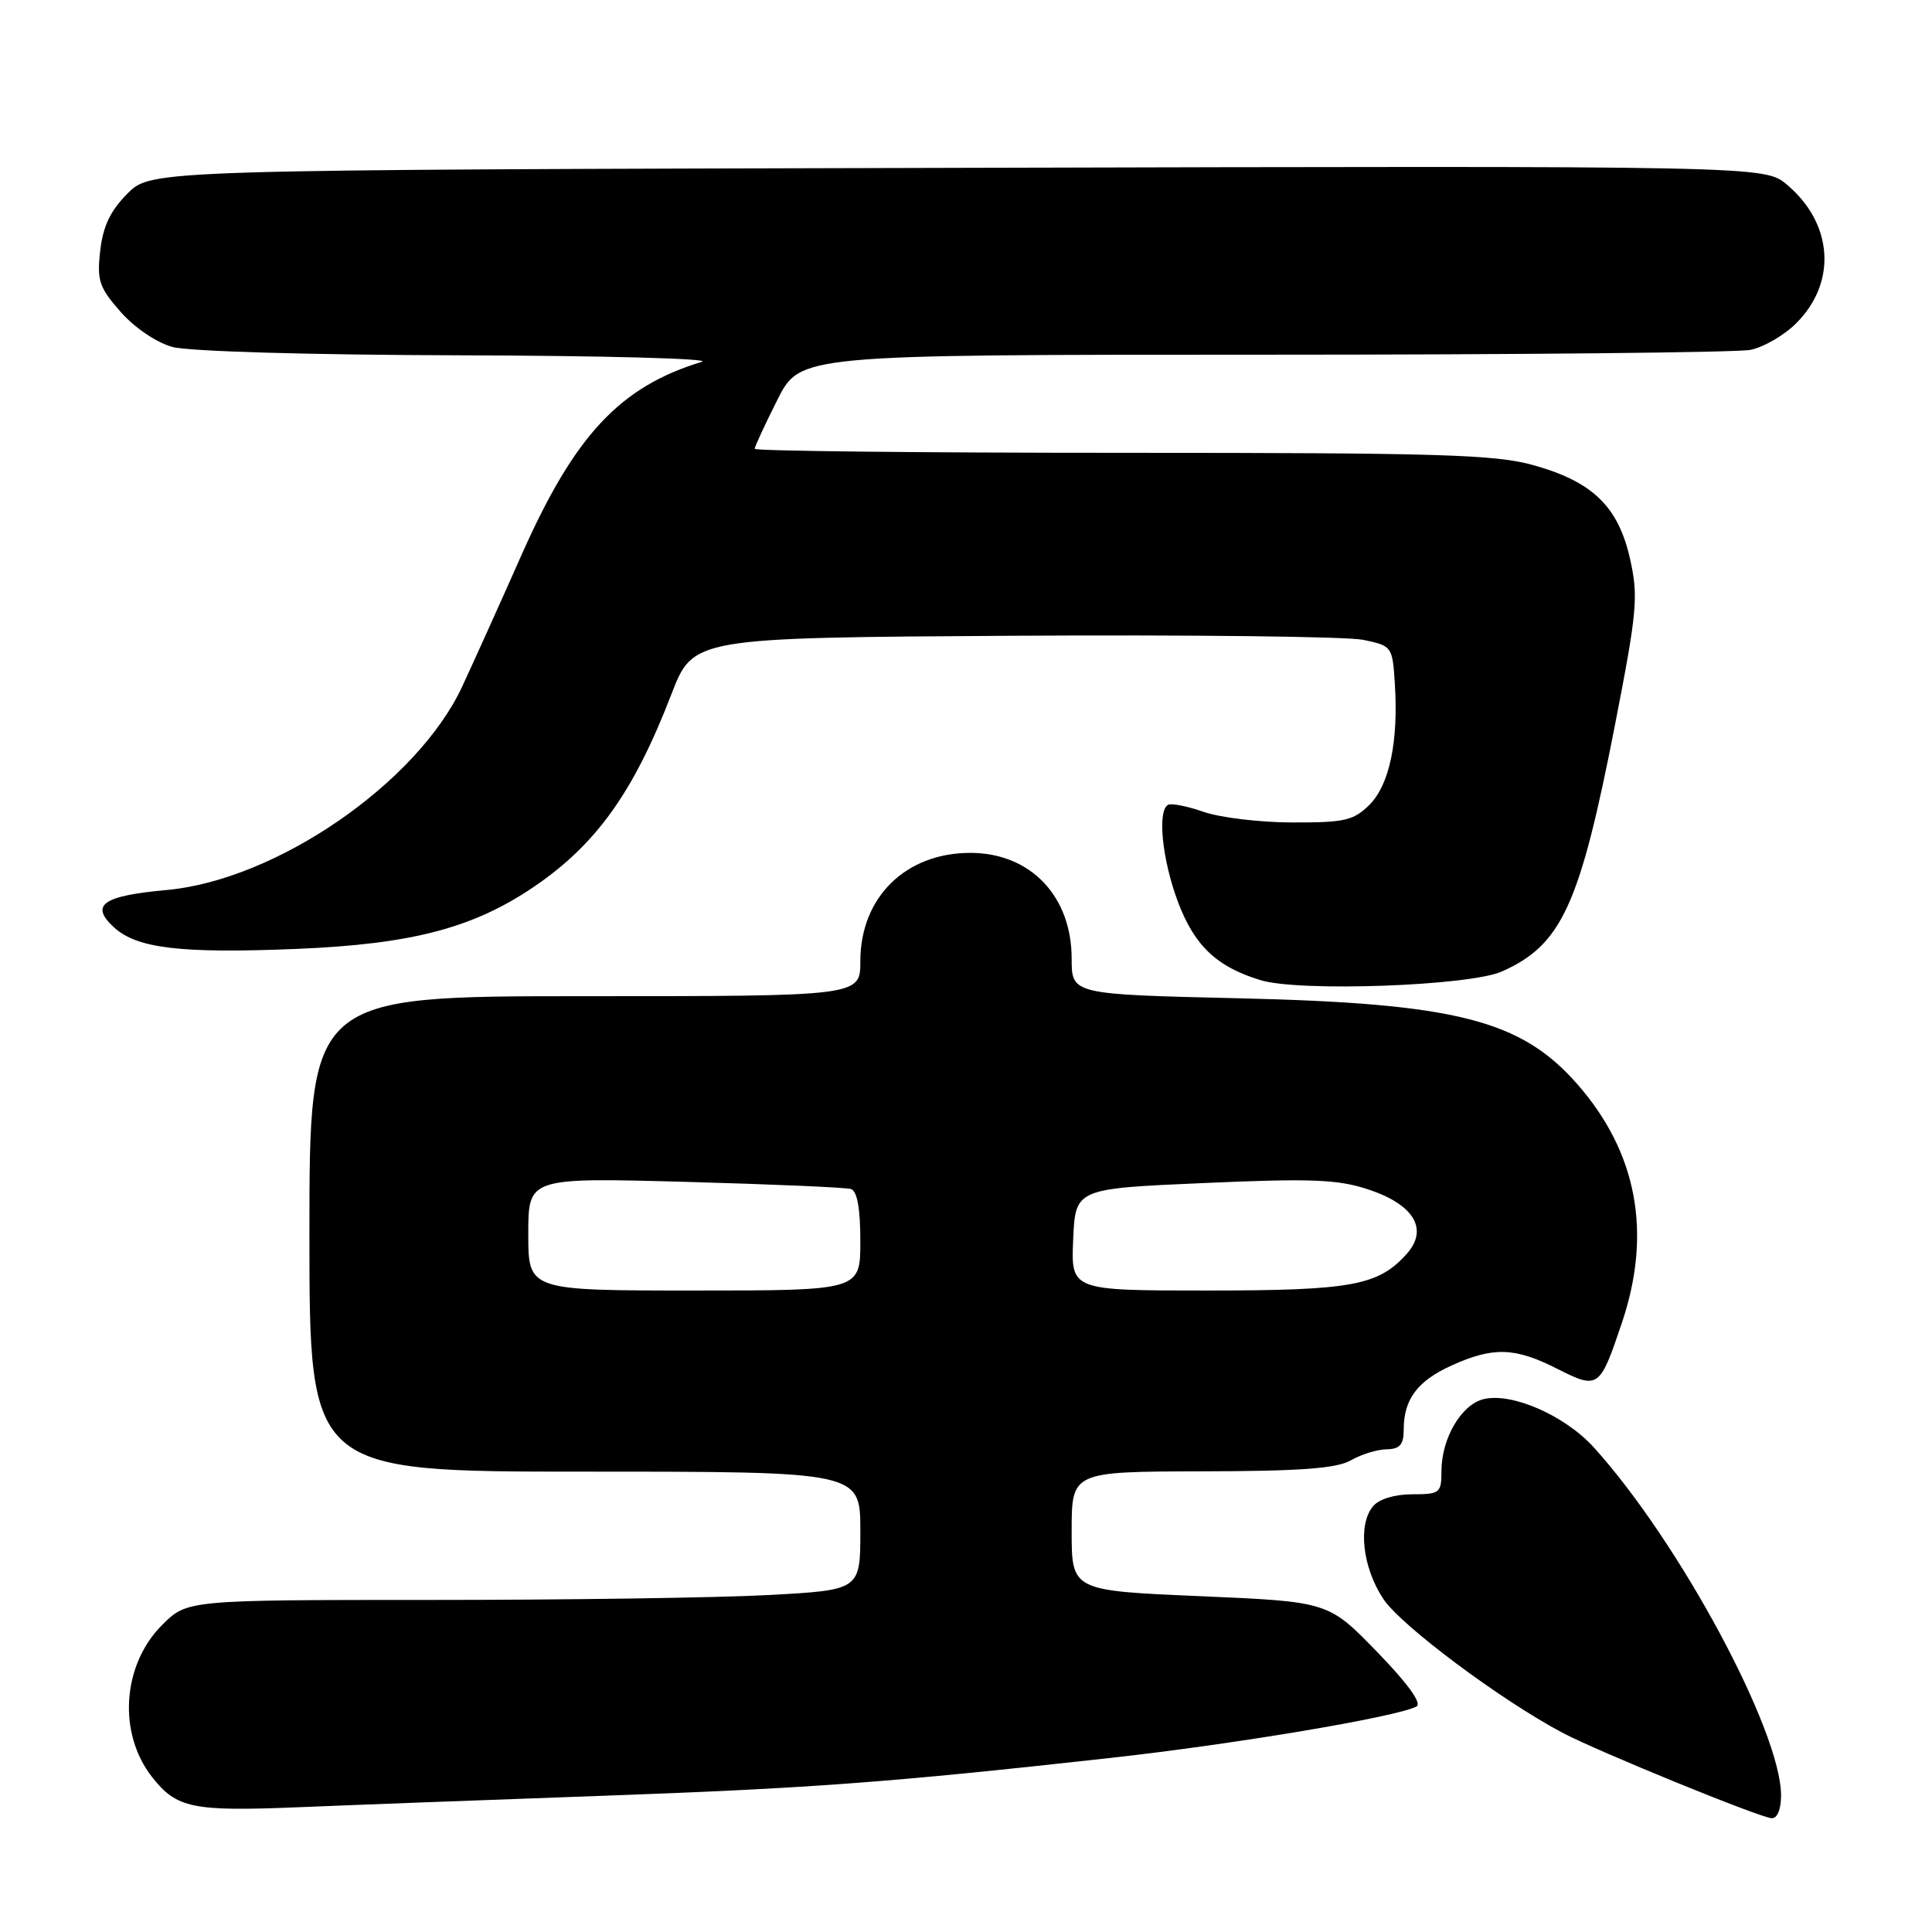 <?xml version="1.0" encoding="UTF-8" standalone="no"?>
<!DOCTYPE svg PUBLIC "-//W3C//DTD SVG 1.1//EN" "http://www.w3.org/Graphics/SVG/1.1/DTD/svg11.dtd" >
<svg xmlns="http://www.w3.org/2000/svg" xmlns:xlink="http://www.w3.org/1999/xlink" version="1.1" viewBox="0 0 256 256">
 <g >
 <path fill="currentColor"
d=" M 236.00 237.92 C 236.00 229.38 222.55 204.36 211.21 191.81 C 207.37 187.56 200.29 184.46 196.56 185.40 C 193.61 186.14 191.00 190.61 191.00 194.95 C 191.00 197.83 190.78 198.00 187.12 198.00 C 184.80 198.00 182.72 198.64 181.93 199.59 C 179.90 202.03 180.53 207.70 183.30 211.87 C 185.62 215.38 198.82 225.24 207.00 229.58 C 211.59 232.02 233.14 240.83 234.75 240.92 C 235.50 240.97 236.00 239.76 236.00 237.92 Z  M 79.35 237.97 C 107.29 236.97 117.71 236.20 147.00 232.95 C 163.59 231.12 185.10 227.50 187.69 226.12 C 188.45 225.72 186.55 223.08 182.45 218.86 C 176.01 212.23 176.01 212.23 159.00 211.50 C 142.00 210.77 142.00 210.77 142.00 202.89 C 142.00 195.00 142.00 195.00 159.25 194.96 C 172.32 194.94 177.11 194.58 179.00 193.50 C 180.38 192.71 182.51 192.05 183.75 192.04 C 185.49 192.01 186.00 191.42 186.00 189.43 C 186.00 185.42 187.81 182.99 192.33 180.94 C 197.84 178.44 200.72 178.52 206.32 181.36 C 211.80 184.13 211.97 184.01 214.91 175.28 C 218.93 163.34 216.93 152.68 208.98 143.63 C 201.52 135.14 192.90 132.95 164.25 132.28 C 142.00 131.76 142.00 131.76 142.00 127.03 C 142.00 118.75 136.56 113.05 128.65 113.01 C 120.02 112.98 114.00 118.88 114.00 127.37 C 114.00 132.00 114.00 132.00 77.50 132.00 C 41.00 132.00 41.00 132.00 41.00 163.50 C 41.00 195.00 41.00 195.00 77.50 195.00 C 114.00 195.00 114.00 195.00 114.00 202.85 C 114.00 210.69 114.00 210.69 101.84 211.35 C 95.16 211.71 75.09 212.00 57.24 212.00 C 24.80 212.00 24.80 212.00 21.48 215.32 C 16.18 220.62 15.59 229.67 20.16 235.48 C 23.41 239.61 25.51 240.04 39.50 239.47 C 46.65 239.17 64.58 238.50 79.35 237.97 Z  M 199.00 128.73 C 206.94 125.20 209.33 119.98 214.00 96.02 C 216.93 81.00 217.11 79.05 215.99 74.06 C 214.44 67.14 211.05 63.84 203.23 61.65 C 198.16 60.22 190.84 60.00 148.68 60.00 C 121.91 60.00 100.00 59.76 100.00 59.47 C 100.00 59.18 101.36 56.26 103.01 52.97 C 106.03 47.00 106.03 47.00 167.39 47.00 C 201.14 47.00 230.18 46.71 231.94 46.36 C 233.69 46.01 236.43 44.42 238.02 42.82 C 243.43 37.42 242.90 29.62 236.78 24.47 C 233.81 21.97 233.81 21.97 126.93 22.24 C 20.04 22.50 20.04 22.50 16.91 25.63 C 14.63 27.91 13.65 29.96 13.28 33.22 C 12.83 37.17 13.14 38.09 15.97 41.31 C 17.80 43.40 20.73 45.39 22.83 45.97 C 24.96 46.56 40.95 47.03 61.00 47.08 C 79.97 47.13 94.38 47.52 93.00 47.94 C 82.13 51.25 76.16 57.65 69.12 73.50 C 66.20 80.10 62.64 87.97 61.23 91.00 C 55.26 103.77 36.61 116.60 22.10 117.93 C 13.61 118.70 11.90 119.90 15.06 122.84 C 18.10 125.68 23.96 126.37 39.40 125.73 C 54.54 125.10 62.64 122.98 70.65 117.57 C 78.99 111.93 83.96 104.98 88.96 92.00 C 91.85 84.50 91.85 84.50 134.30 84.24 C 157.65 84.10 178.49 84.34 180.62 84.78 C 184.44 85.57 184.51 85.66 184.82 90.54 C 185.32 98.23 184.12 103.97 181.47 106.63 C 179.37 108.72 178.18 109.00 171.30 108.98 C 167.01 108.98 161.70 108.34 159.50 107.58 C 157.30 106.81 155.17 106.40 154.75 106.65 C 153.34 107.53 154.00 113.91 156.06 119.44 C 158.26 125.31 161.21 128.11 167.04 129.88 C 172.20 131.45 194.71 130.64 199.00 128.73 Z  M 70.00 163.52 C 70.00 156.04 70.00 156.04 90.75 156.60 C 102.16 156.91 112.06 157.34 112.75 157.55 C 113.58 157.81 114.00 160.12 114.00 164.47 C 114.00 171.00 114.00 171.00 92.00 171.00 C 70.00 171.00 70.00 171.00 70.00 163.52 Z  M 142.20 164.25 C 142.50 157.50 142.50 157.50 159.50 156.76 C 173.81 156.13 177.26 156.27 181.32 157.61 C 187.36 159.61 189.31 162.88 186.41 166.13 C 182.65 170.35 179.12 171.00 159.99 171.00 C 141.91 171.00 141.91 171.00 142.20 164.25 Z "/>
</g>
</svg>